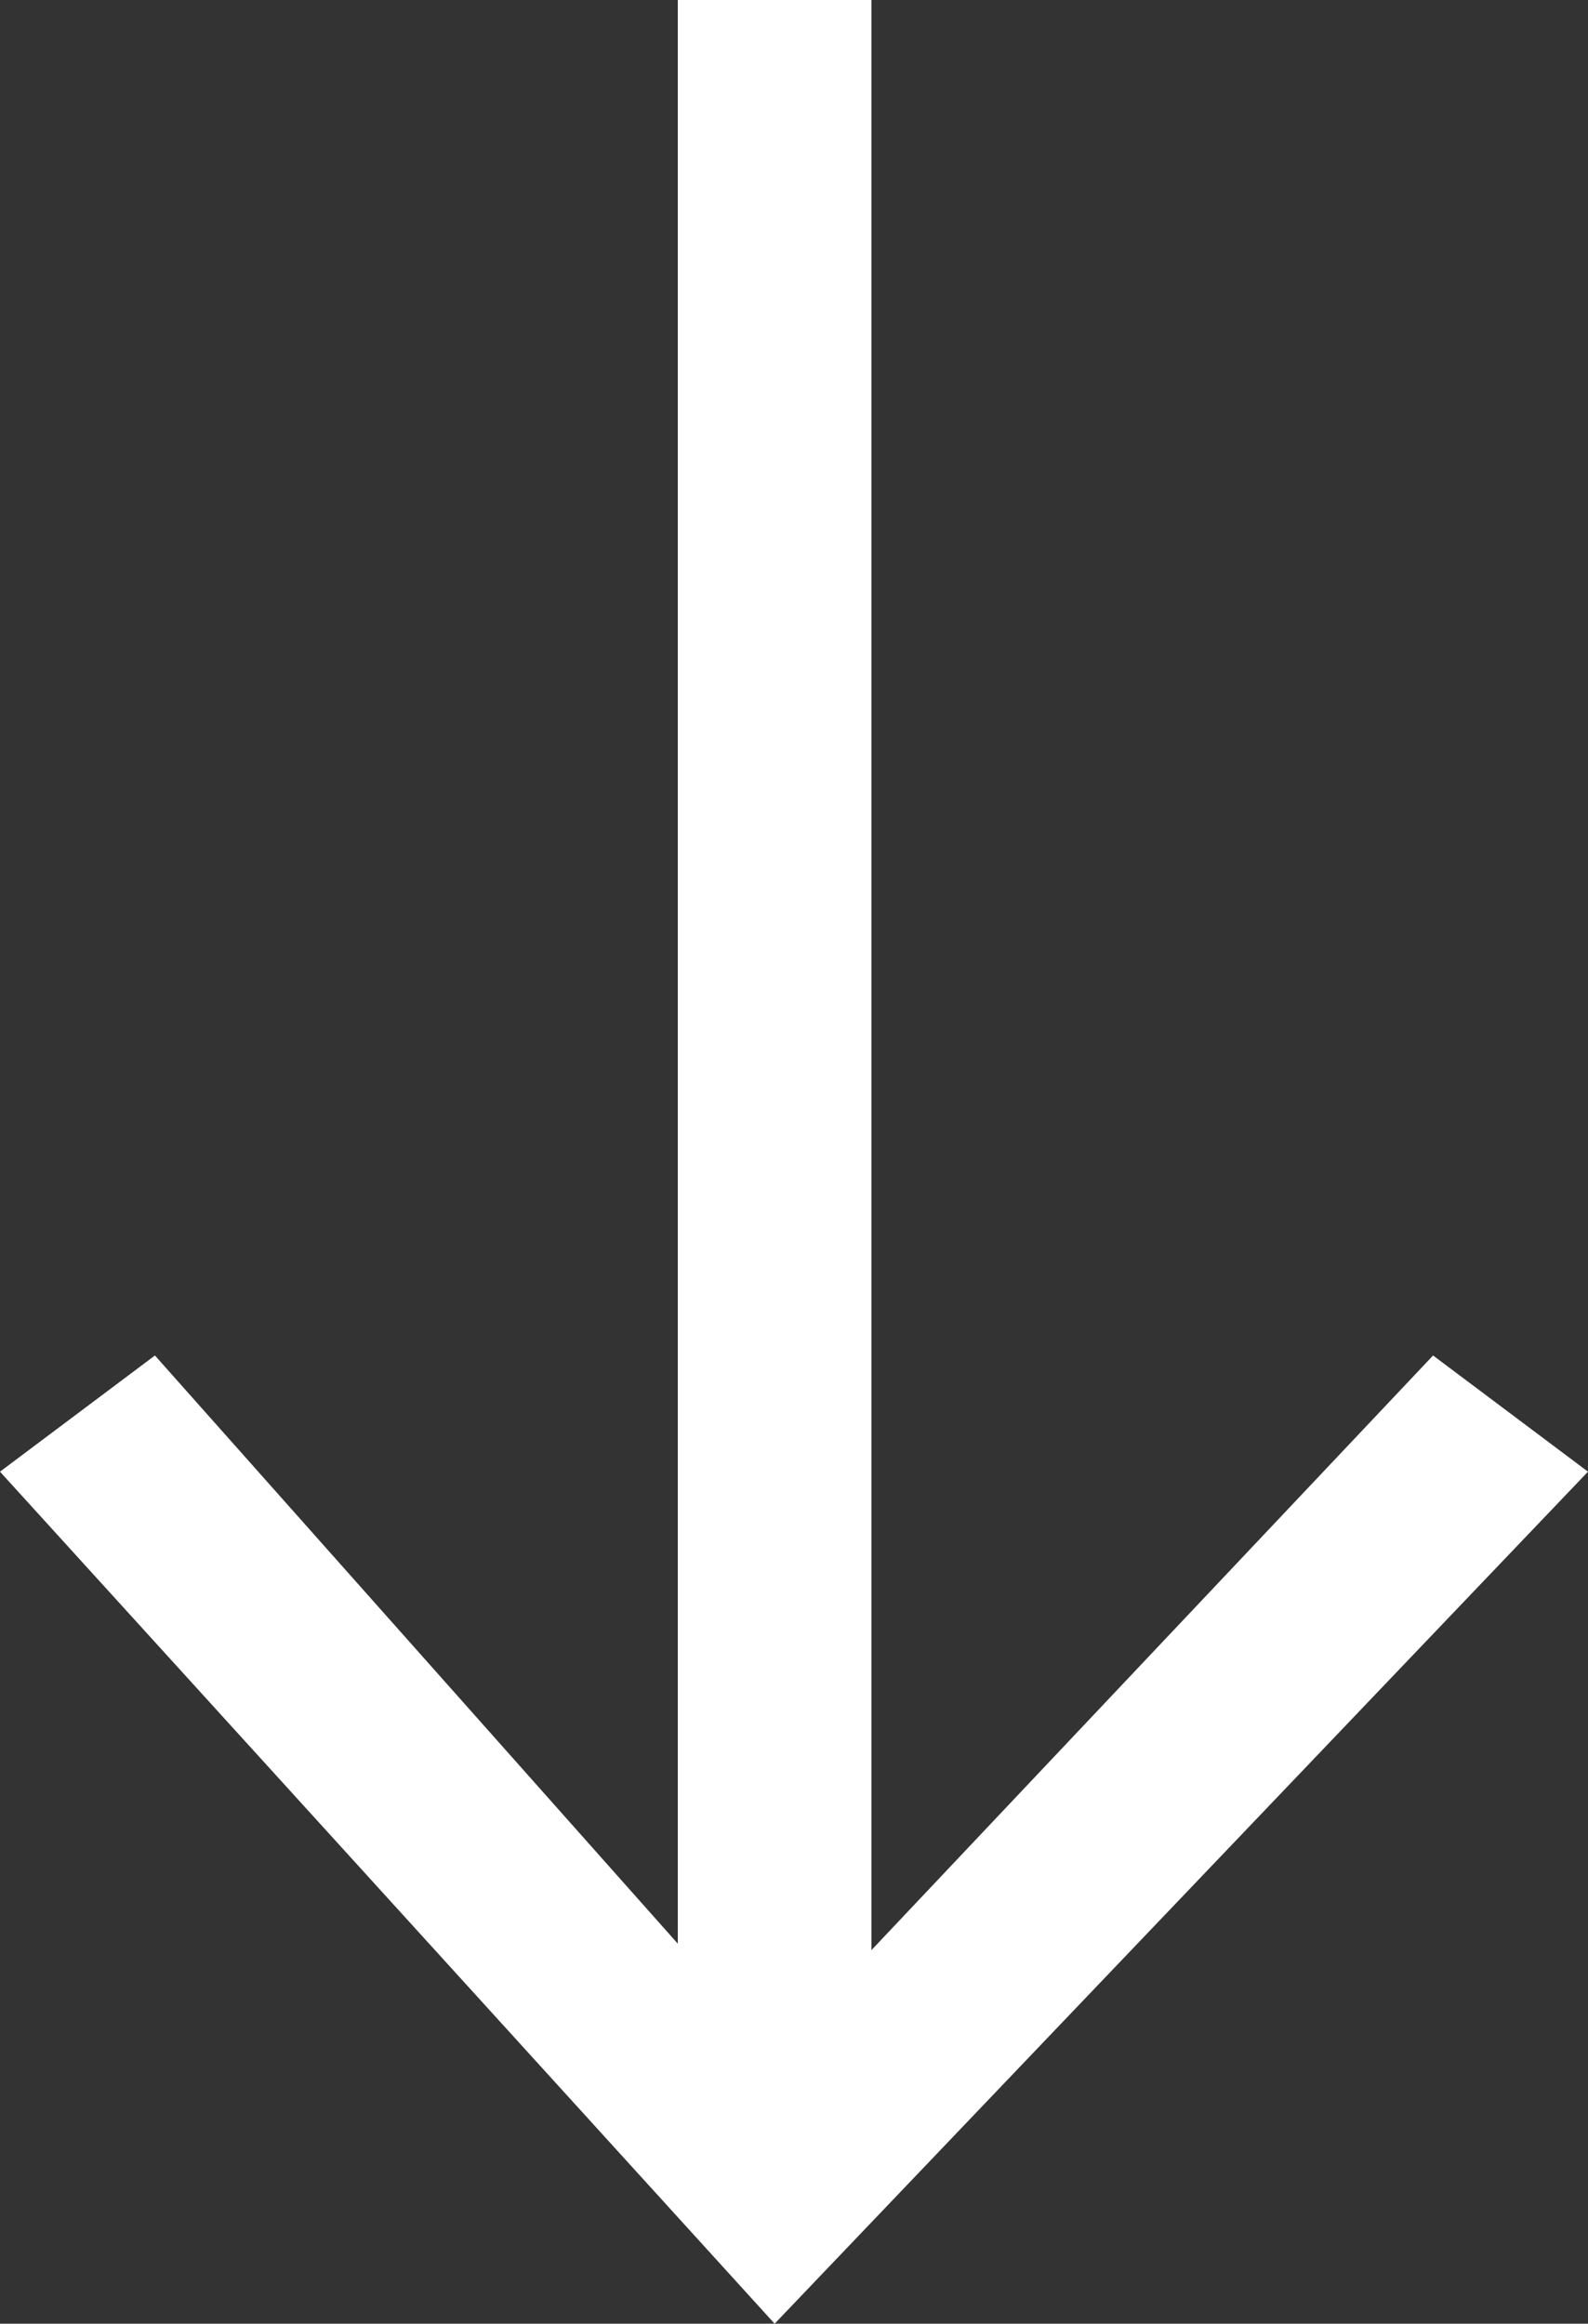 <?xml version="1.0" encoding="utf-8"?>
<!-- Generator: Adobe Illustrator 25.3.1, SVG Export Plug-In . SVG Version: 6.00 Build 0)  -->
<svg version="1.1" id="Ebene_1" xmlns="http://www.w3.org/2000/svg" xmlns:xlink="http://www.w3.org/1999/xlink" x="0px" y="0px"
	 viewBox="0 0 4.1 6" style="enable-background:new 0 0 4.1 6;" xml:space="preserve">
<rect x="0" y="0" width="4.1" height="6" fill="#333333" stroke="none"/>
<style type="text/css">
	.st0{fill:none;stroke:#FFFFFF;stroke-width:0.5;stroke-miterlimit:10;}
	.st1{fill:#FFFFFF;}
</style>
<g>
	<g>
		<line class="st0" x1="2" y1="0" x2="2" y2="5.5"/>
		<g>
			<polygon class="st1" points="0,3.8 0.4,3.5 2,5.3 3.7,3.5 4.1,3.8 2,6 			"/>
		</g>
	</g>
</g>
</svg>
